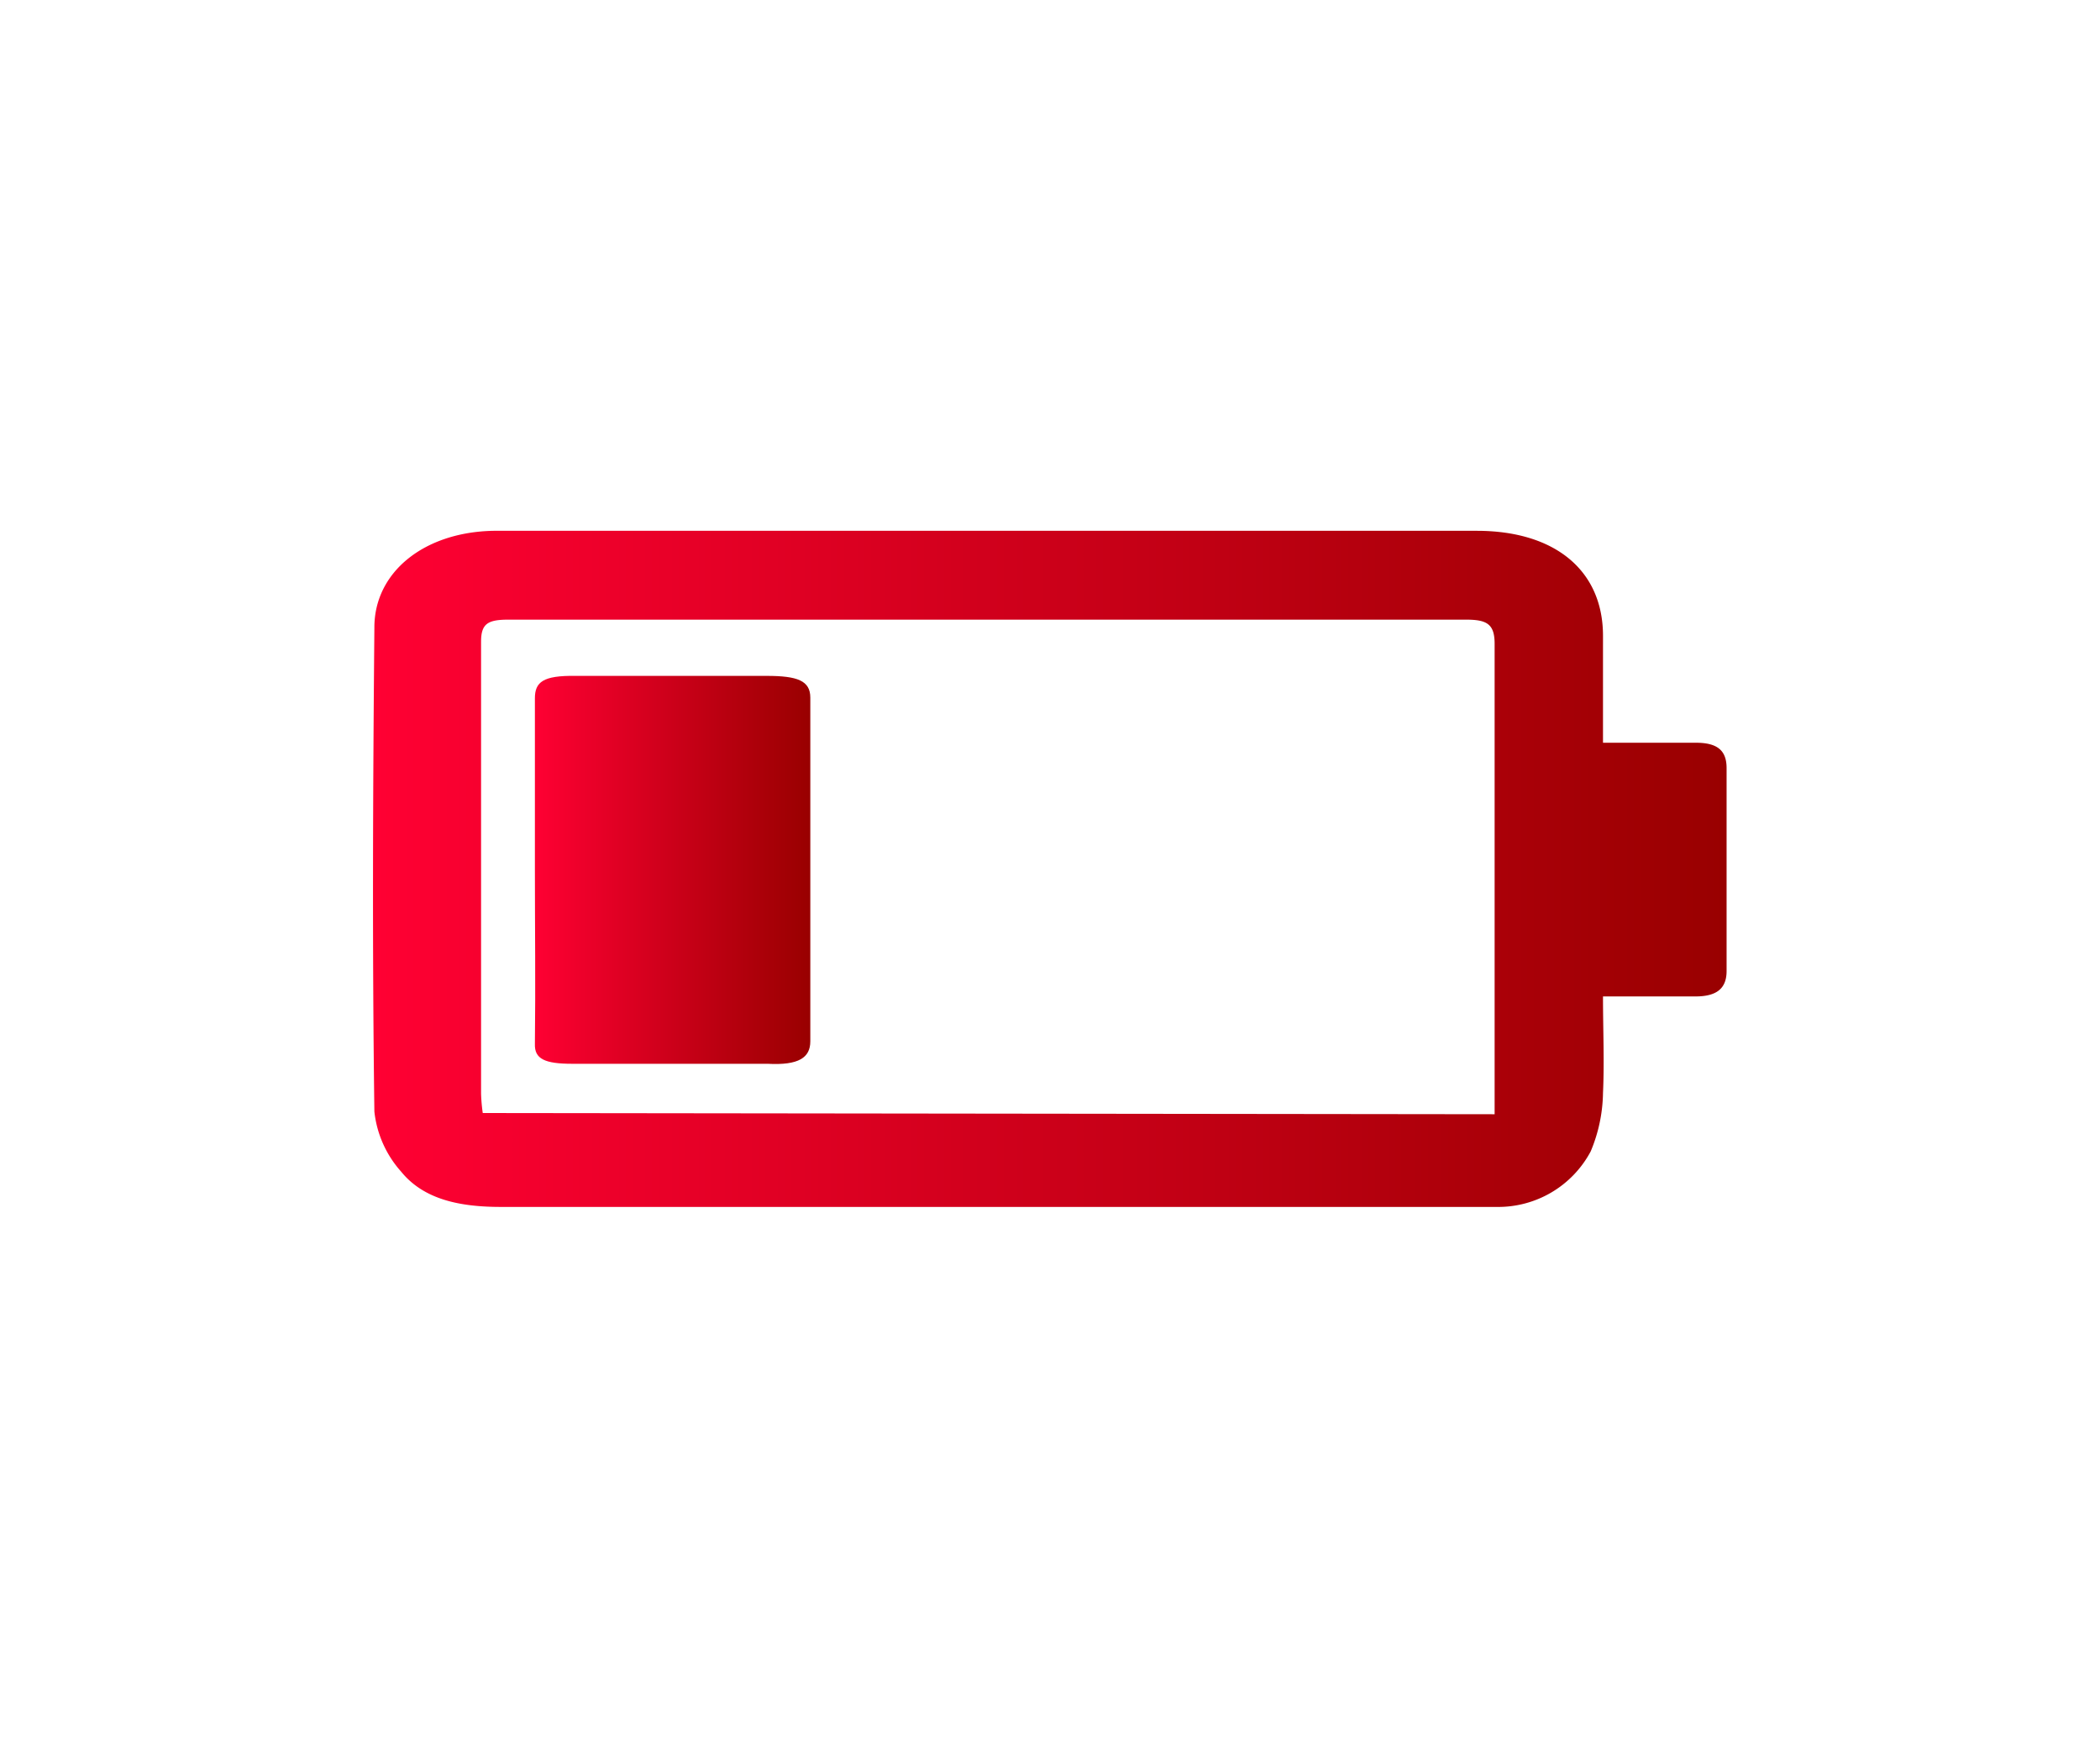 <svg id="Capa_1" data-name="Capa 1" xmlns="http://www.w3.org/2000/svg" xmlns:xlink="http://www.w3.org/1999/xlink" viewBox="0 0 87 72"><defs><style>.cls-1{fill:url(#Nueva_muestra_de_degradado_3);}.cls-2{fill:url(#Nueva_muestra_de_degradado_3-2);}</style><linearGradient id="Nueva_muestra_de_degradado_3" x1="15.47" y1="36" x2="71.53" y2="36" gradientTransform="translate(0 0)" gradientUnits="userSpaceOnUse"><stop offset="0" stop-color="#f03"/><stop offset="1" stop-color="#900"/></linearGradient><linearGradient id="Nueva_muestra_de_degradado_3-2" x1="22.14" y1="36.01" x2="33.55" y2="36.01" xlink:href="#Nueva_muestra_de_degradado_3"/></defs><title>Mesa de trabajo 3</title><path class="cls-1" d="M66.41,30.77c1.41,0,2.63,0,3.85,0,.89,0,1.27.32,1.27,1.05,0,2.8,0,5.61,0,8.41,0,.76-.46,1.05-1.29,1.05H66.41c0,1.38.06,2.7,0,4a6.48,6.48,0,0,1-.51,2.42A4.34,4.34,0,0,1,62,50c-.33,0-.66,0-1,0q-20.13,0-40.25,0c-1.66,0-3.18-.29-4.13-1.46a4.45,4.45,0,0,1-1.11-2.49c-.09-6.69-.06-13.37,0-20.06,0-2.29,2.06-3.95,4.94-4,3.19,0,6.38,0,9.56,0H61.18c3.24,0,5.22,1.64,5.23,4.33ZM61.92,46.16v-.93c0-6.19,0-12.37,0-18.56,0-.82-.32-1-1.19-1q-19.83,0-39.65,0c-.85,0-1.15.15-1.15.91,0,6.25,0,12.49,0,18.73a7.2,7.2,0,0,0,.07.8Z"/><path class="cls-2" d="M22.16,36c0-2.35,0-4.71,0-7.07,0-.67.33-.95,1.68-.93,2.64,0,5.28,0,7.92,0,1.28,0,1.81.2,1.81.9,0,4.75,0,9.49,0,14.24,0,.67-.47,1-1.77.93-2.7,0-5.39,0-8.09,0-1.14,0-1.57-.2-1.55-.82C22.19,40.8,22.16,38.39,22.16,36Z"/></svg>